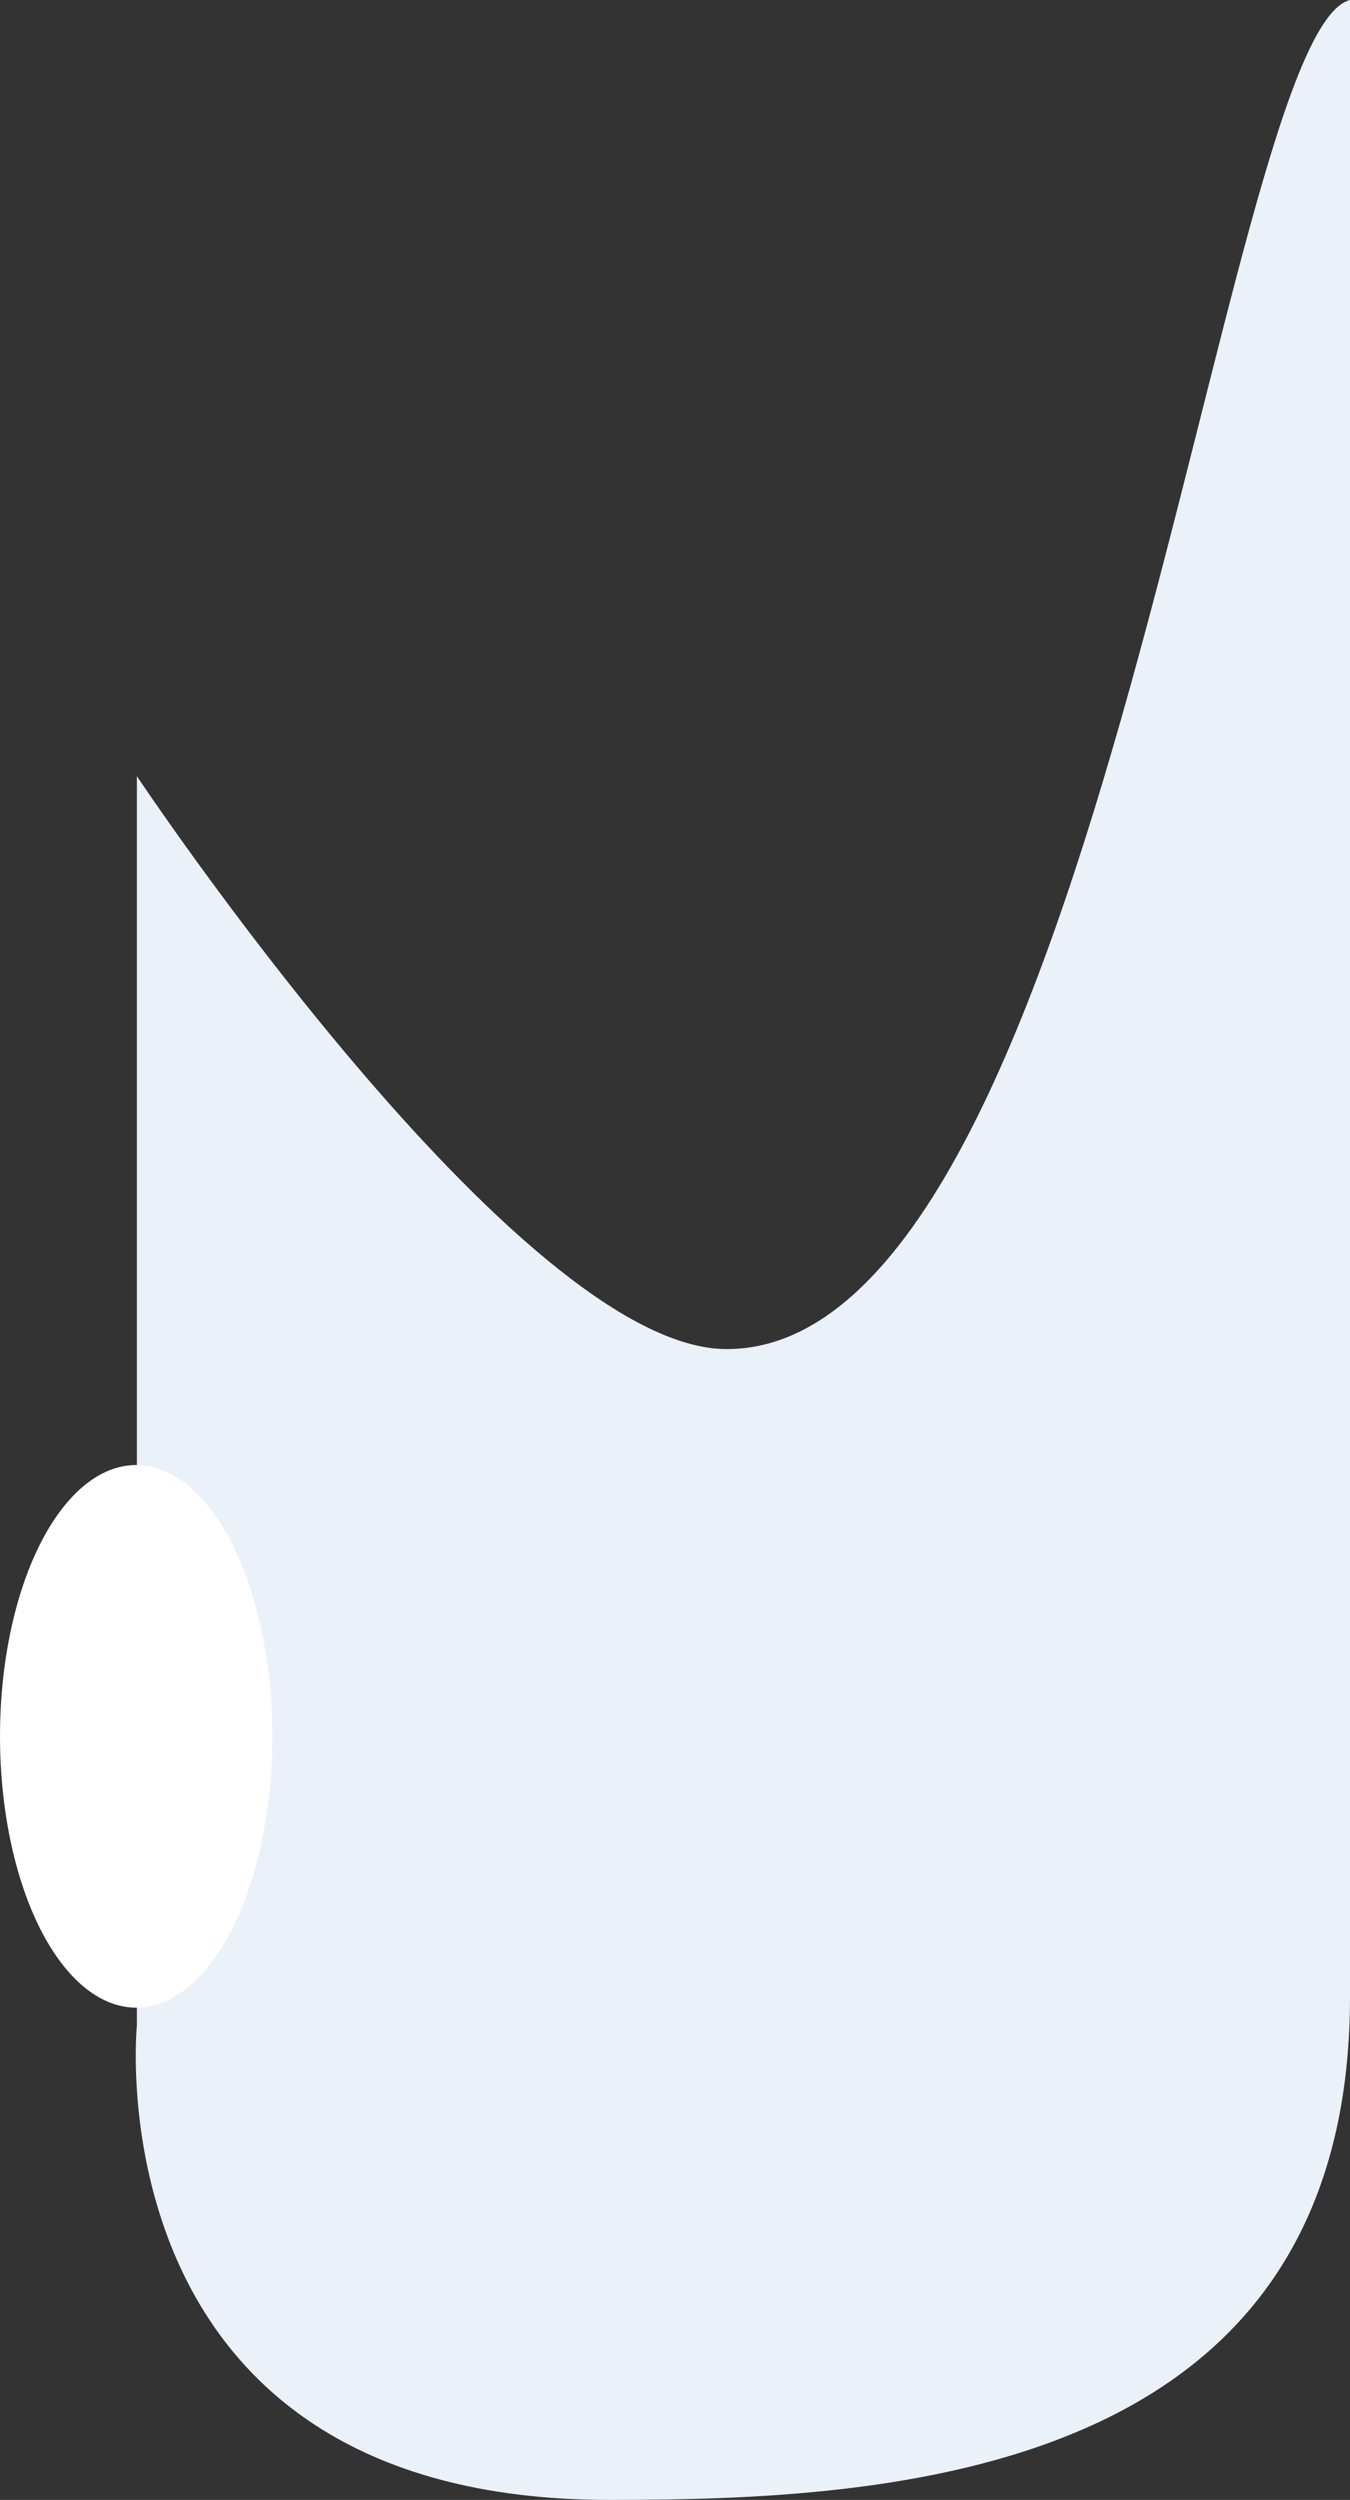 <svg width="804" height="1488" viewBox="0 0 804 1488" fill="none" xmlns="http://www.w3.org/2000/svg">
<rect x="0" y="0" width="804" height="1488" fill="#333333" stroke="none"/>
<path d="M432.755 803C656.004 803 726.49 20 804 0V1188.5C804 1475 528.577 1488 363.022 1488C53.233 1488 81.527 1205.5 81.527 1205.5L81.527 936.5V700.5V462C81.527 462 308.739 803 432.755 803Z" fill="#EAF1F9"/>
<ellipse cx="81.103" cy="1033.5" rx="81.103" ry="161.5" fill="white"/>
</svg>
